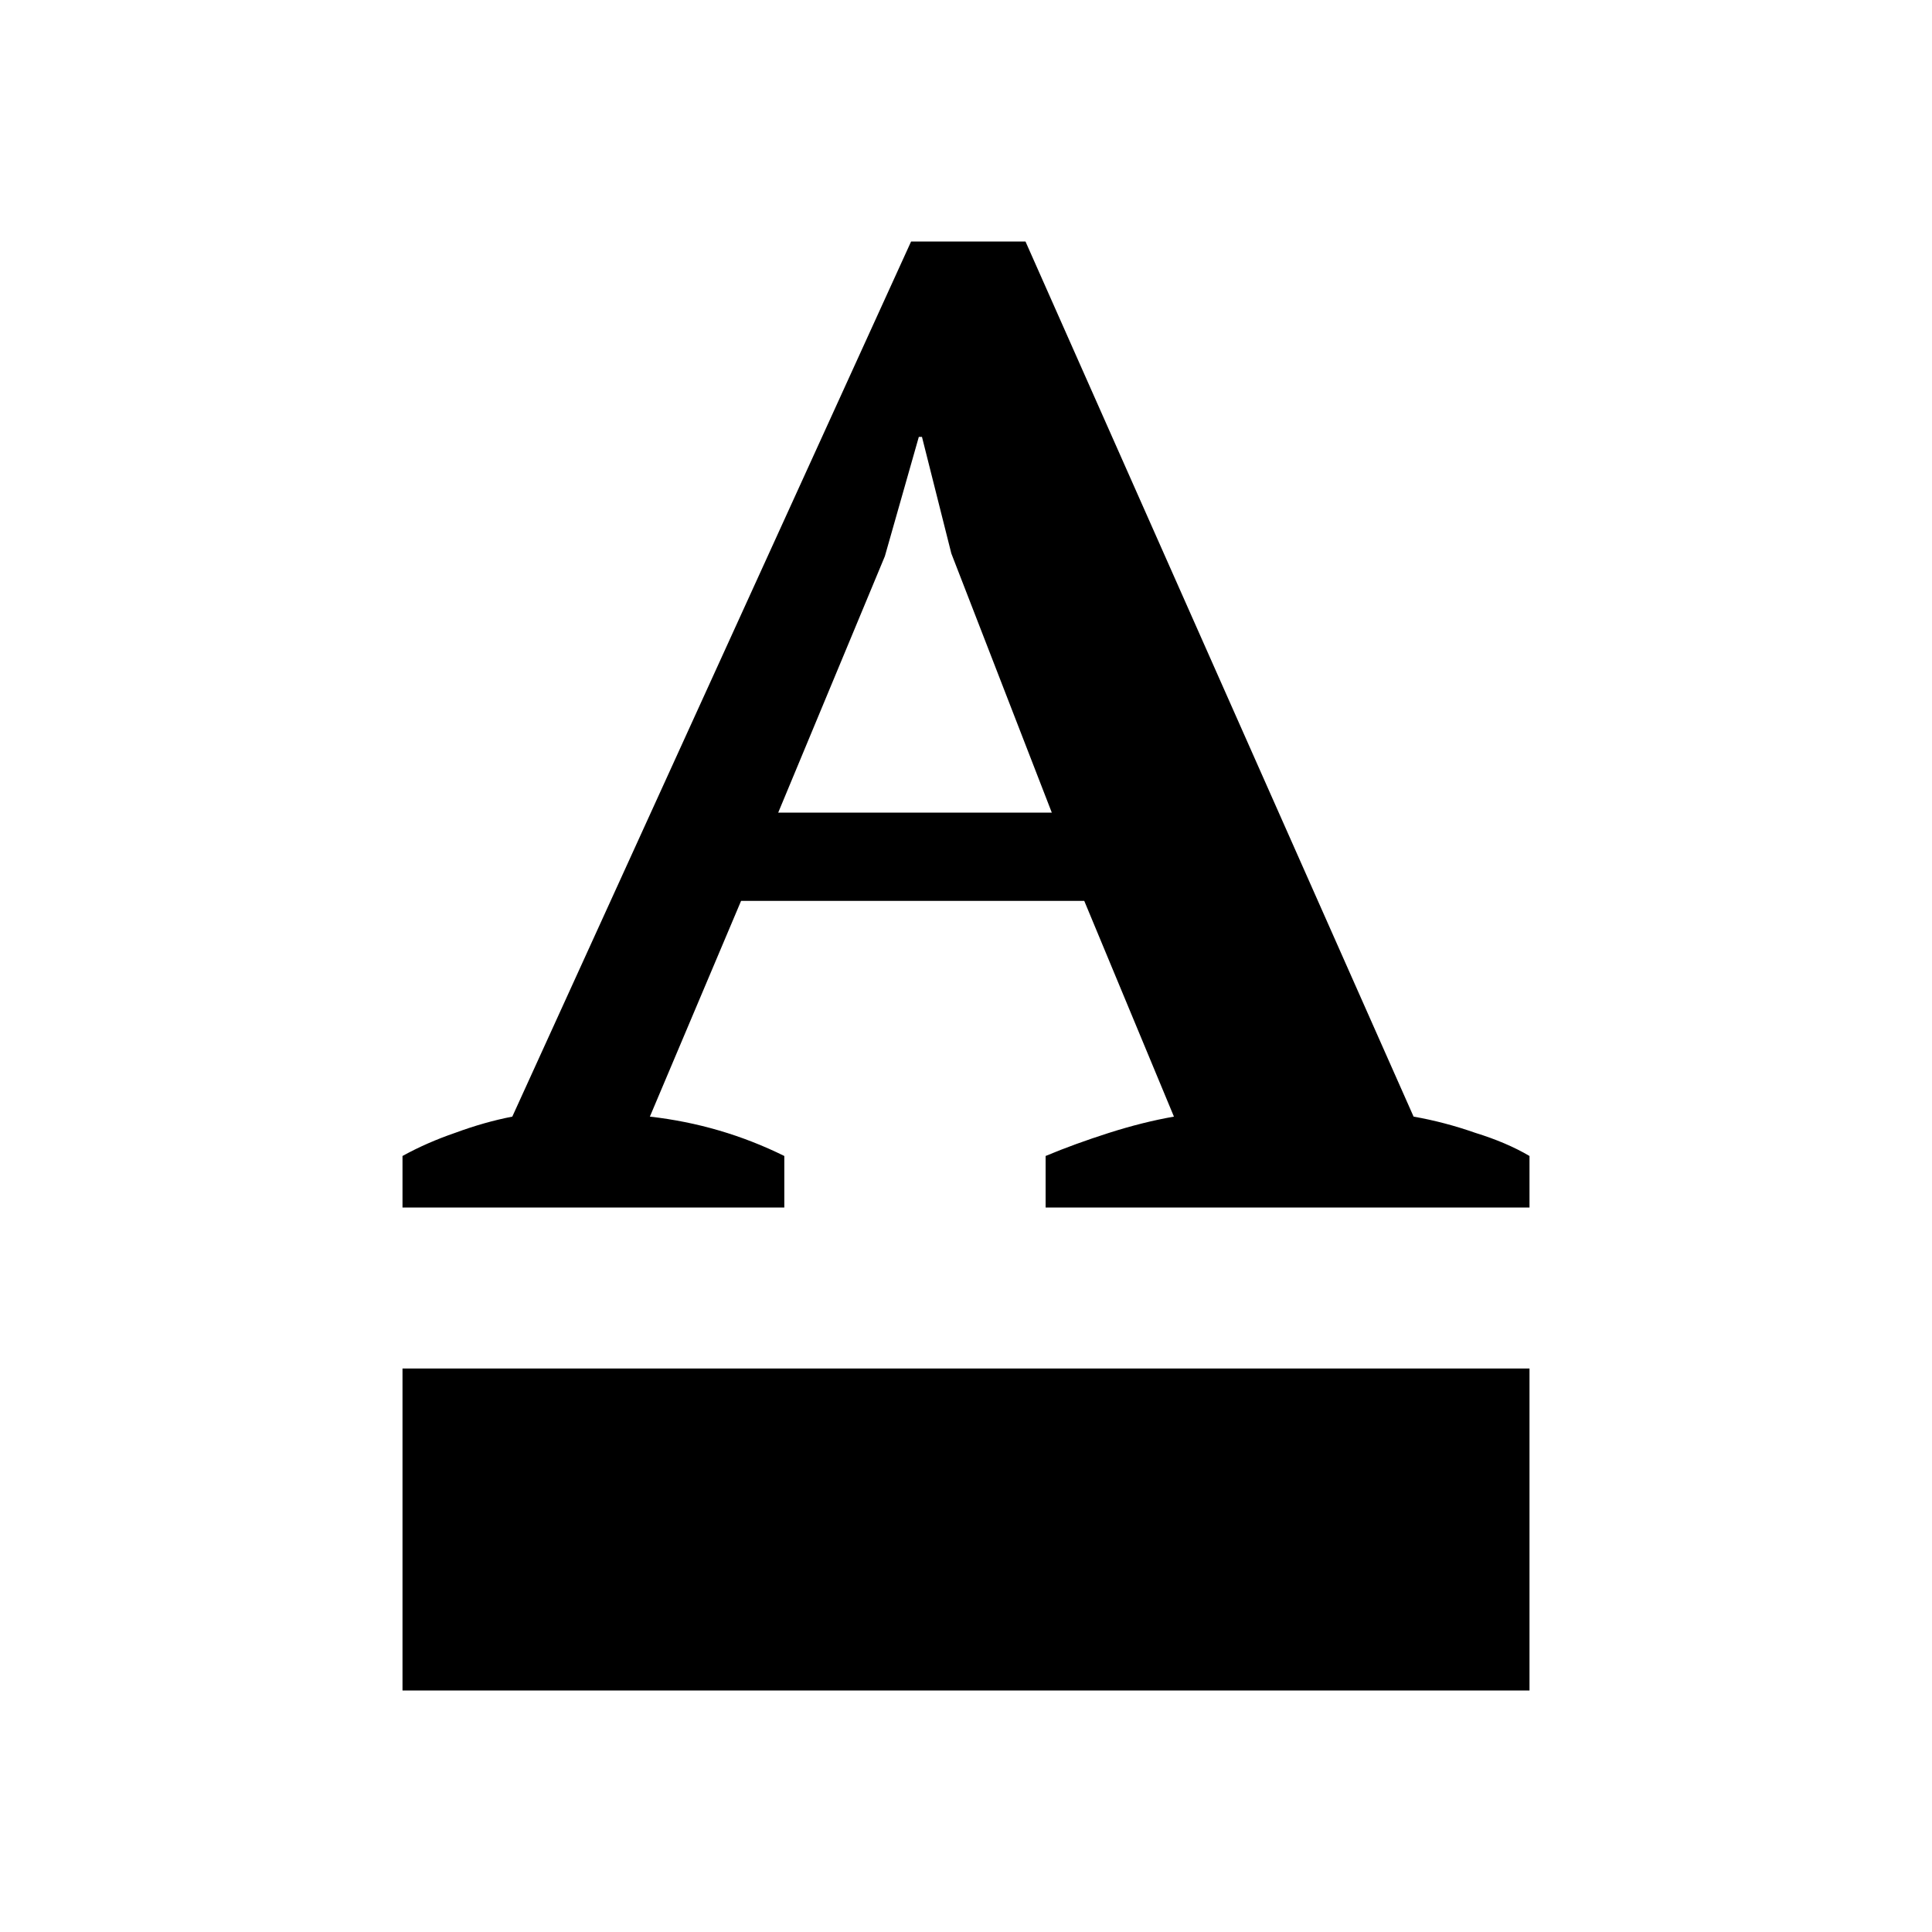 <svg viewBox="0 0 24 24" xmlns="http://www.w3.org/2000/svg">
<path
    d="M9.743 15H5V14.36C5.205 14.247 5.423 14.152 5.653 14.073C5.896 13.983 6.133 13.916 6.364 13.871L11.318 3H12.739L17.56 13.871C17.816 13.916 18.072 13.983 18.328 14.073C18.584 14.152 18.808 14.247 19 14.36V15H12.989V14.36C13.232 14.258 13.495 14.163 13.776 14.073C14.058 13.983 14.327 13.916 14.583 13.871L13.469 11.191H9.206L8.073 13.871C8.662 13.938 9.219 14.101 9.743 14.36V15ZM9.667 10.095H13.066L11.818 6.876L11.453 5.427H11.414L10.992 6.91L9.667 10.095Z"
  />
<path fill-rule="evenodd" clip-rule="evenodd" d="M19 21H5V17H19V21Z" />
</svg>
